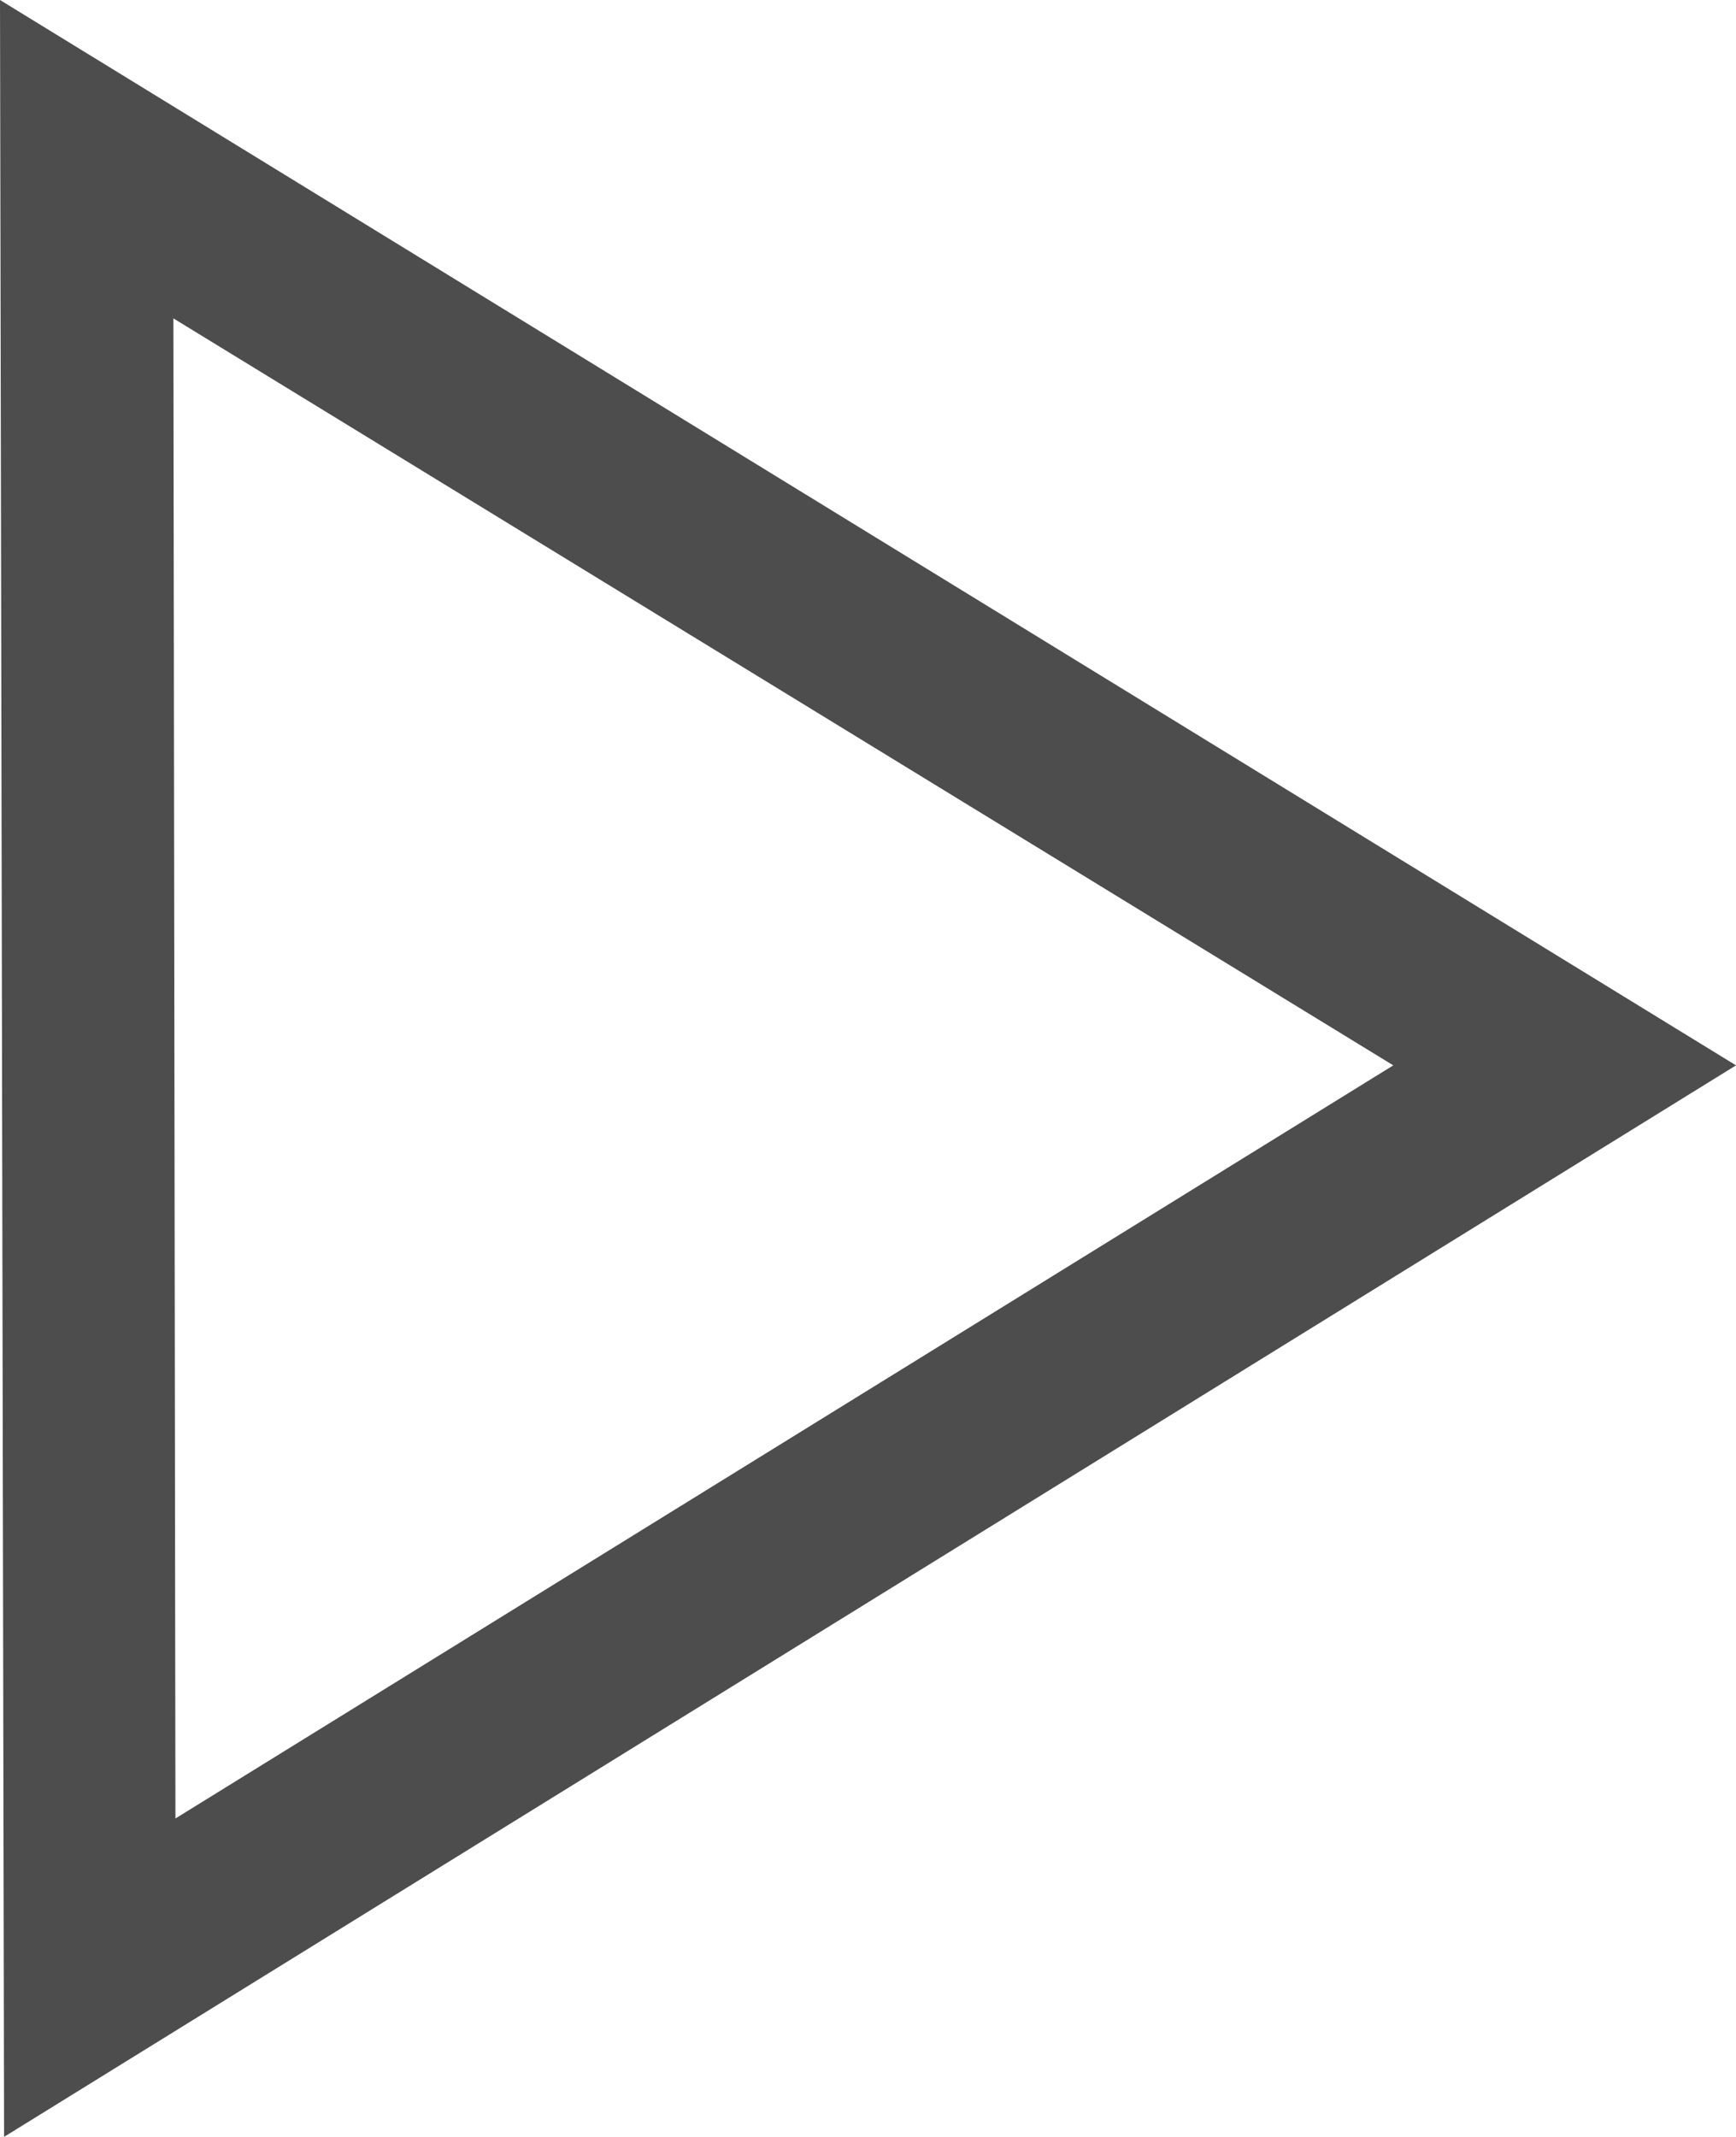 <svg xmlns="http://www.w3.org/2000/svg" viewBox="0 0 85.1 104.7"><style>.st0{fill:#4D4D4D;}</style><path class="st0" d="M68.3 52.2L8.6 89.1l-.1-73.5 59.8 36.6m16.8 0L0 0l.2 104.7 84.9-52.5z" id="Ebene_1"/></svg>